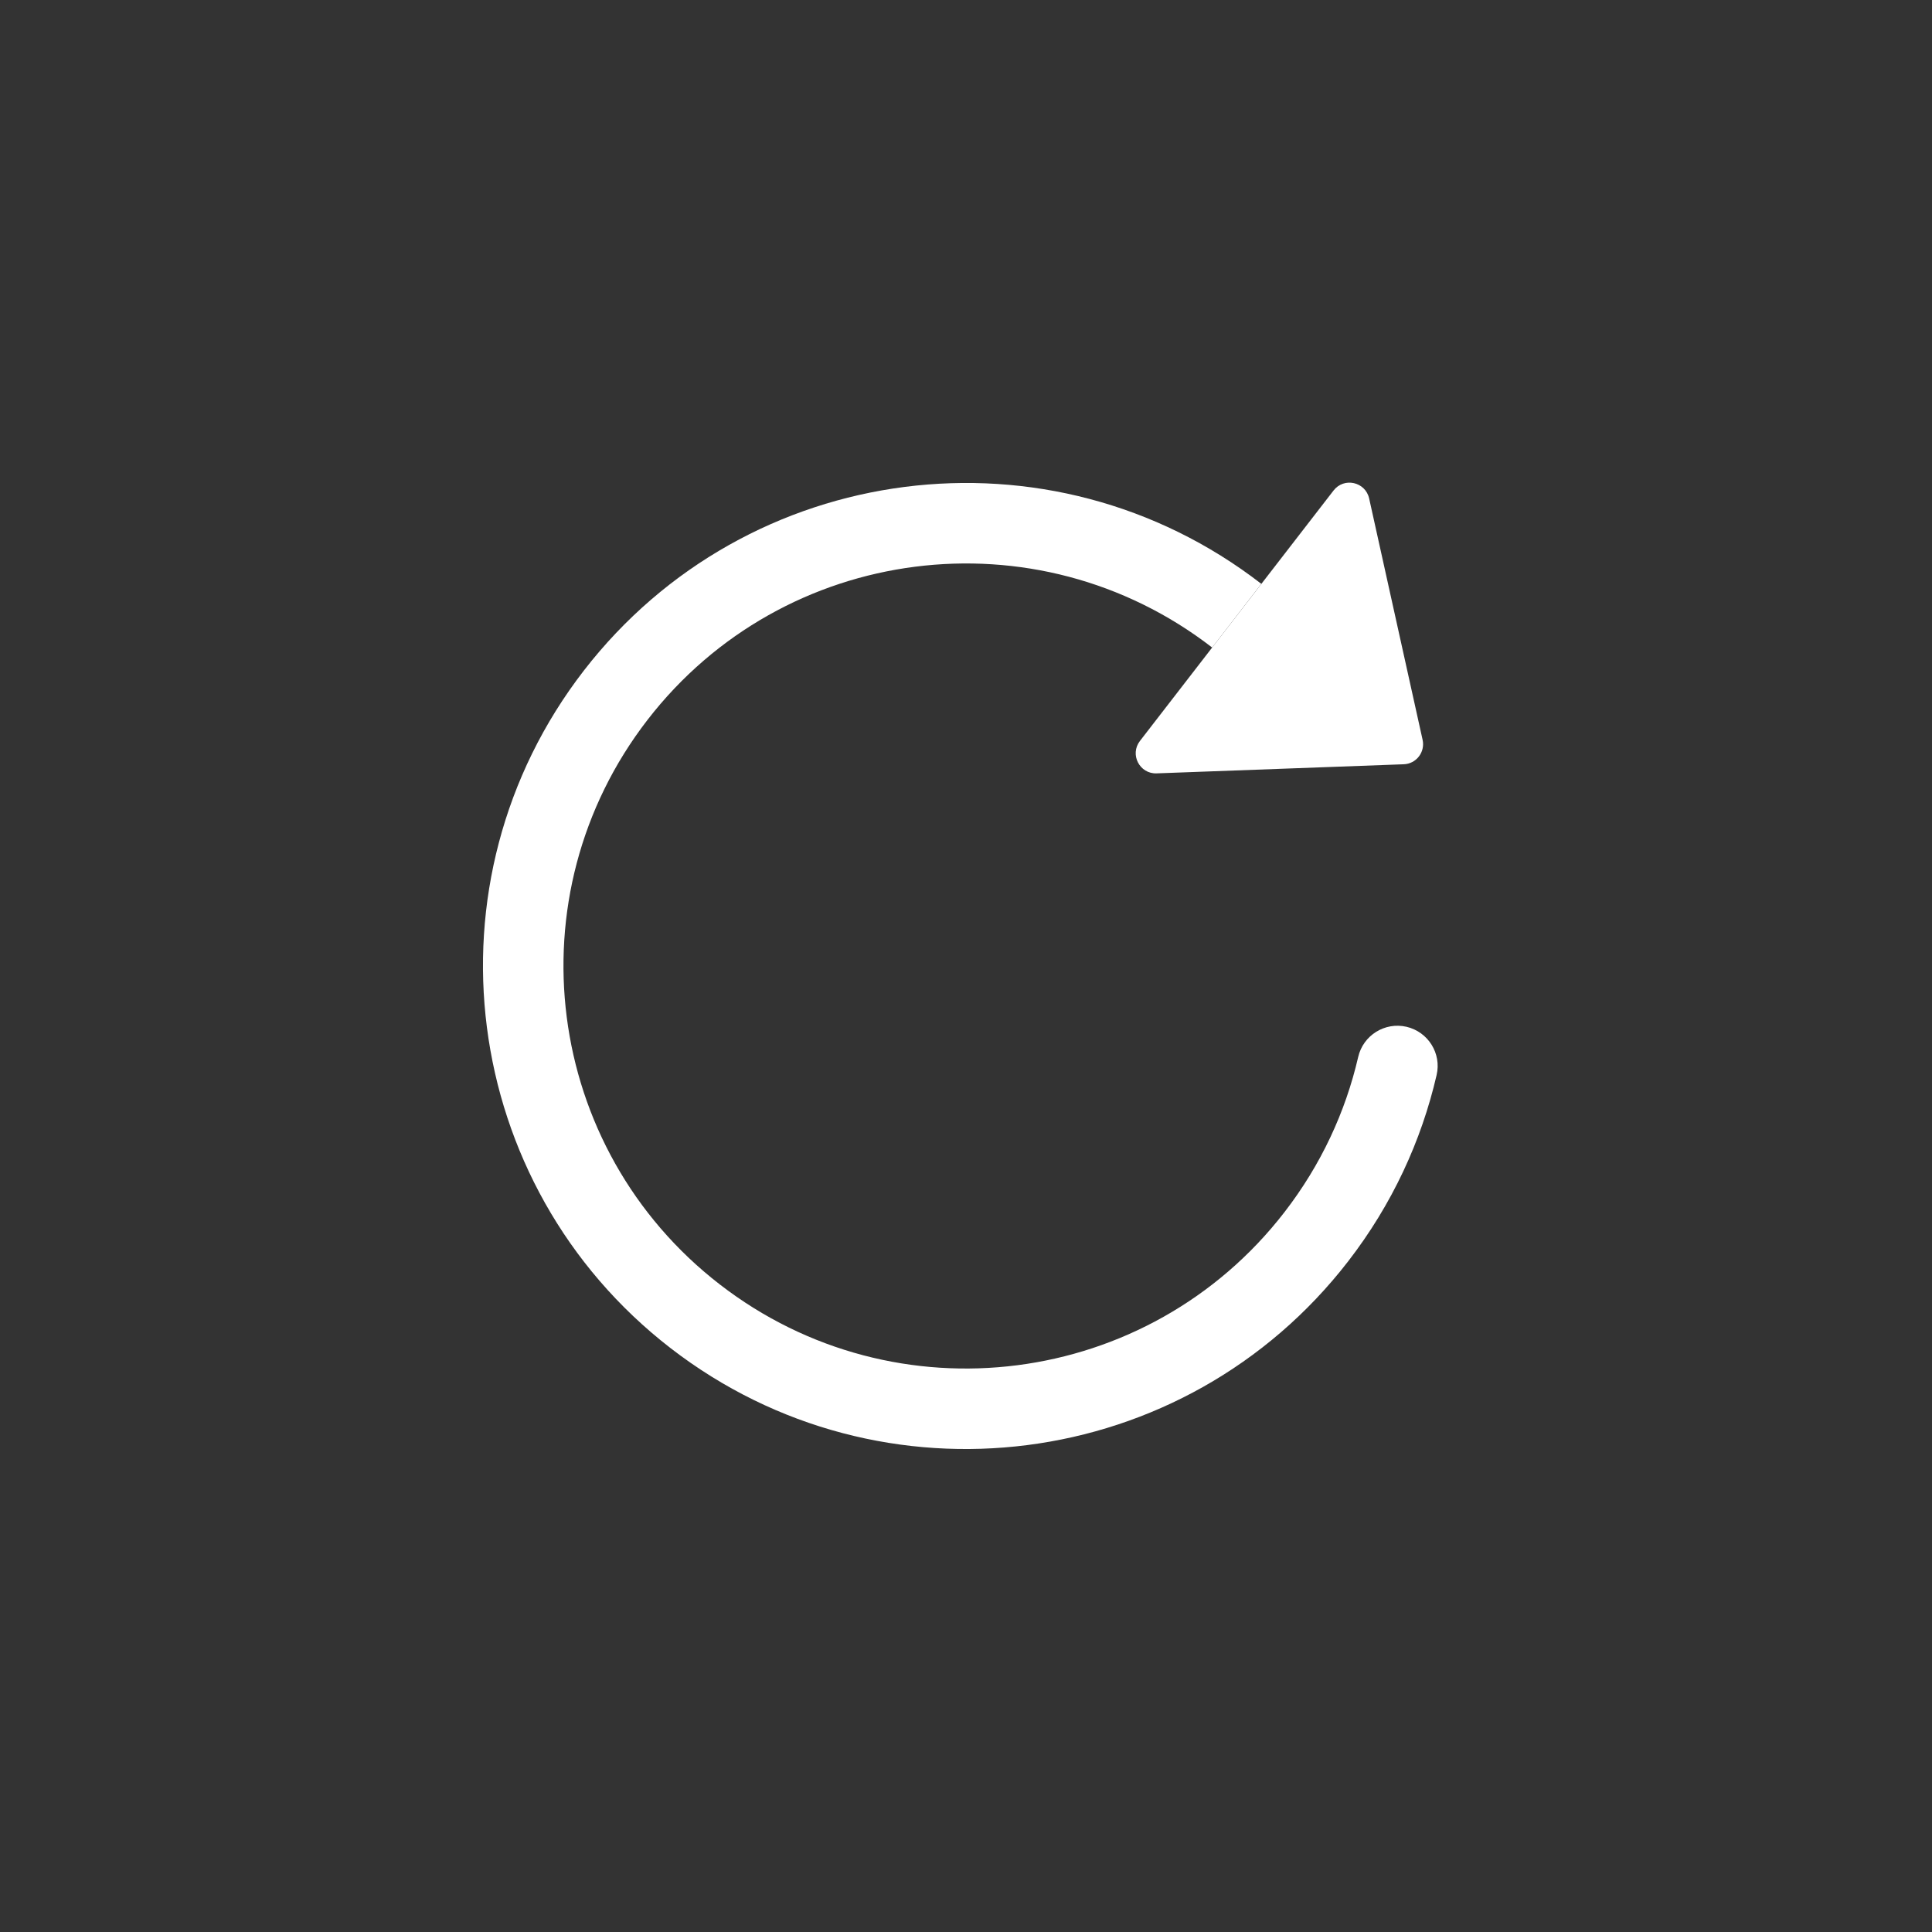<svg width="24" height="24" viewBox="0 0 24 24" fill="none" xmlns="http://www.w3.org/2000/svg">
<rect x="0" y="0" width="24" height="24" fill="#333333" stroke="none"/>
<path fill-rule="evenodd" clip-rule="evenodd" d="M15.058 8.044C12.873 6.355 9.733 6.757 8.044 8.942C6.355 11.127 6.757 14.267 8.942 15.956C11.127 17.645 14.267 17.243 15.956 15.058C16.412 14.468 16.715 13.81 16.872 13.13C16.934 12.861 17.203 12.693 17.472 12.755C17.741 12.818 17.909 13.086 17.846 13.355C17.657 14.173 17.293 14.963 16.747 15.669C14.72 18.291 10.952 18.774 8.33 16.747C5.709 14.72 5.226 10.952 7.253 8.33C9.28 5.709 13.048 5.226 15.669 7.253L15.058 8.044Z" fill="white"/>
<path d="M14.161 9.204L16.566 6.093C16.696 5.925 16.962 5.985 17.008 6.192L17.672 9.19C17.706 9.343 17.593 9.489 17.437 9.494L14.368 9.607C14.156 9.615 14.031 9.372 14.161 9.204Z" fill="white"/>
</svg>
